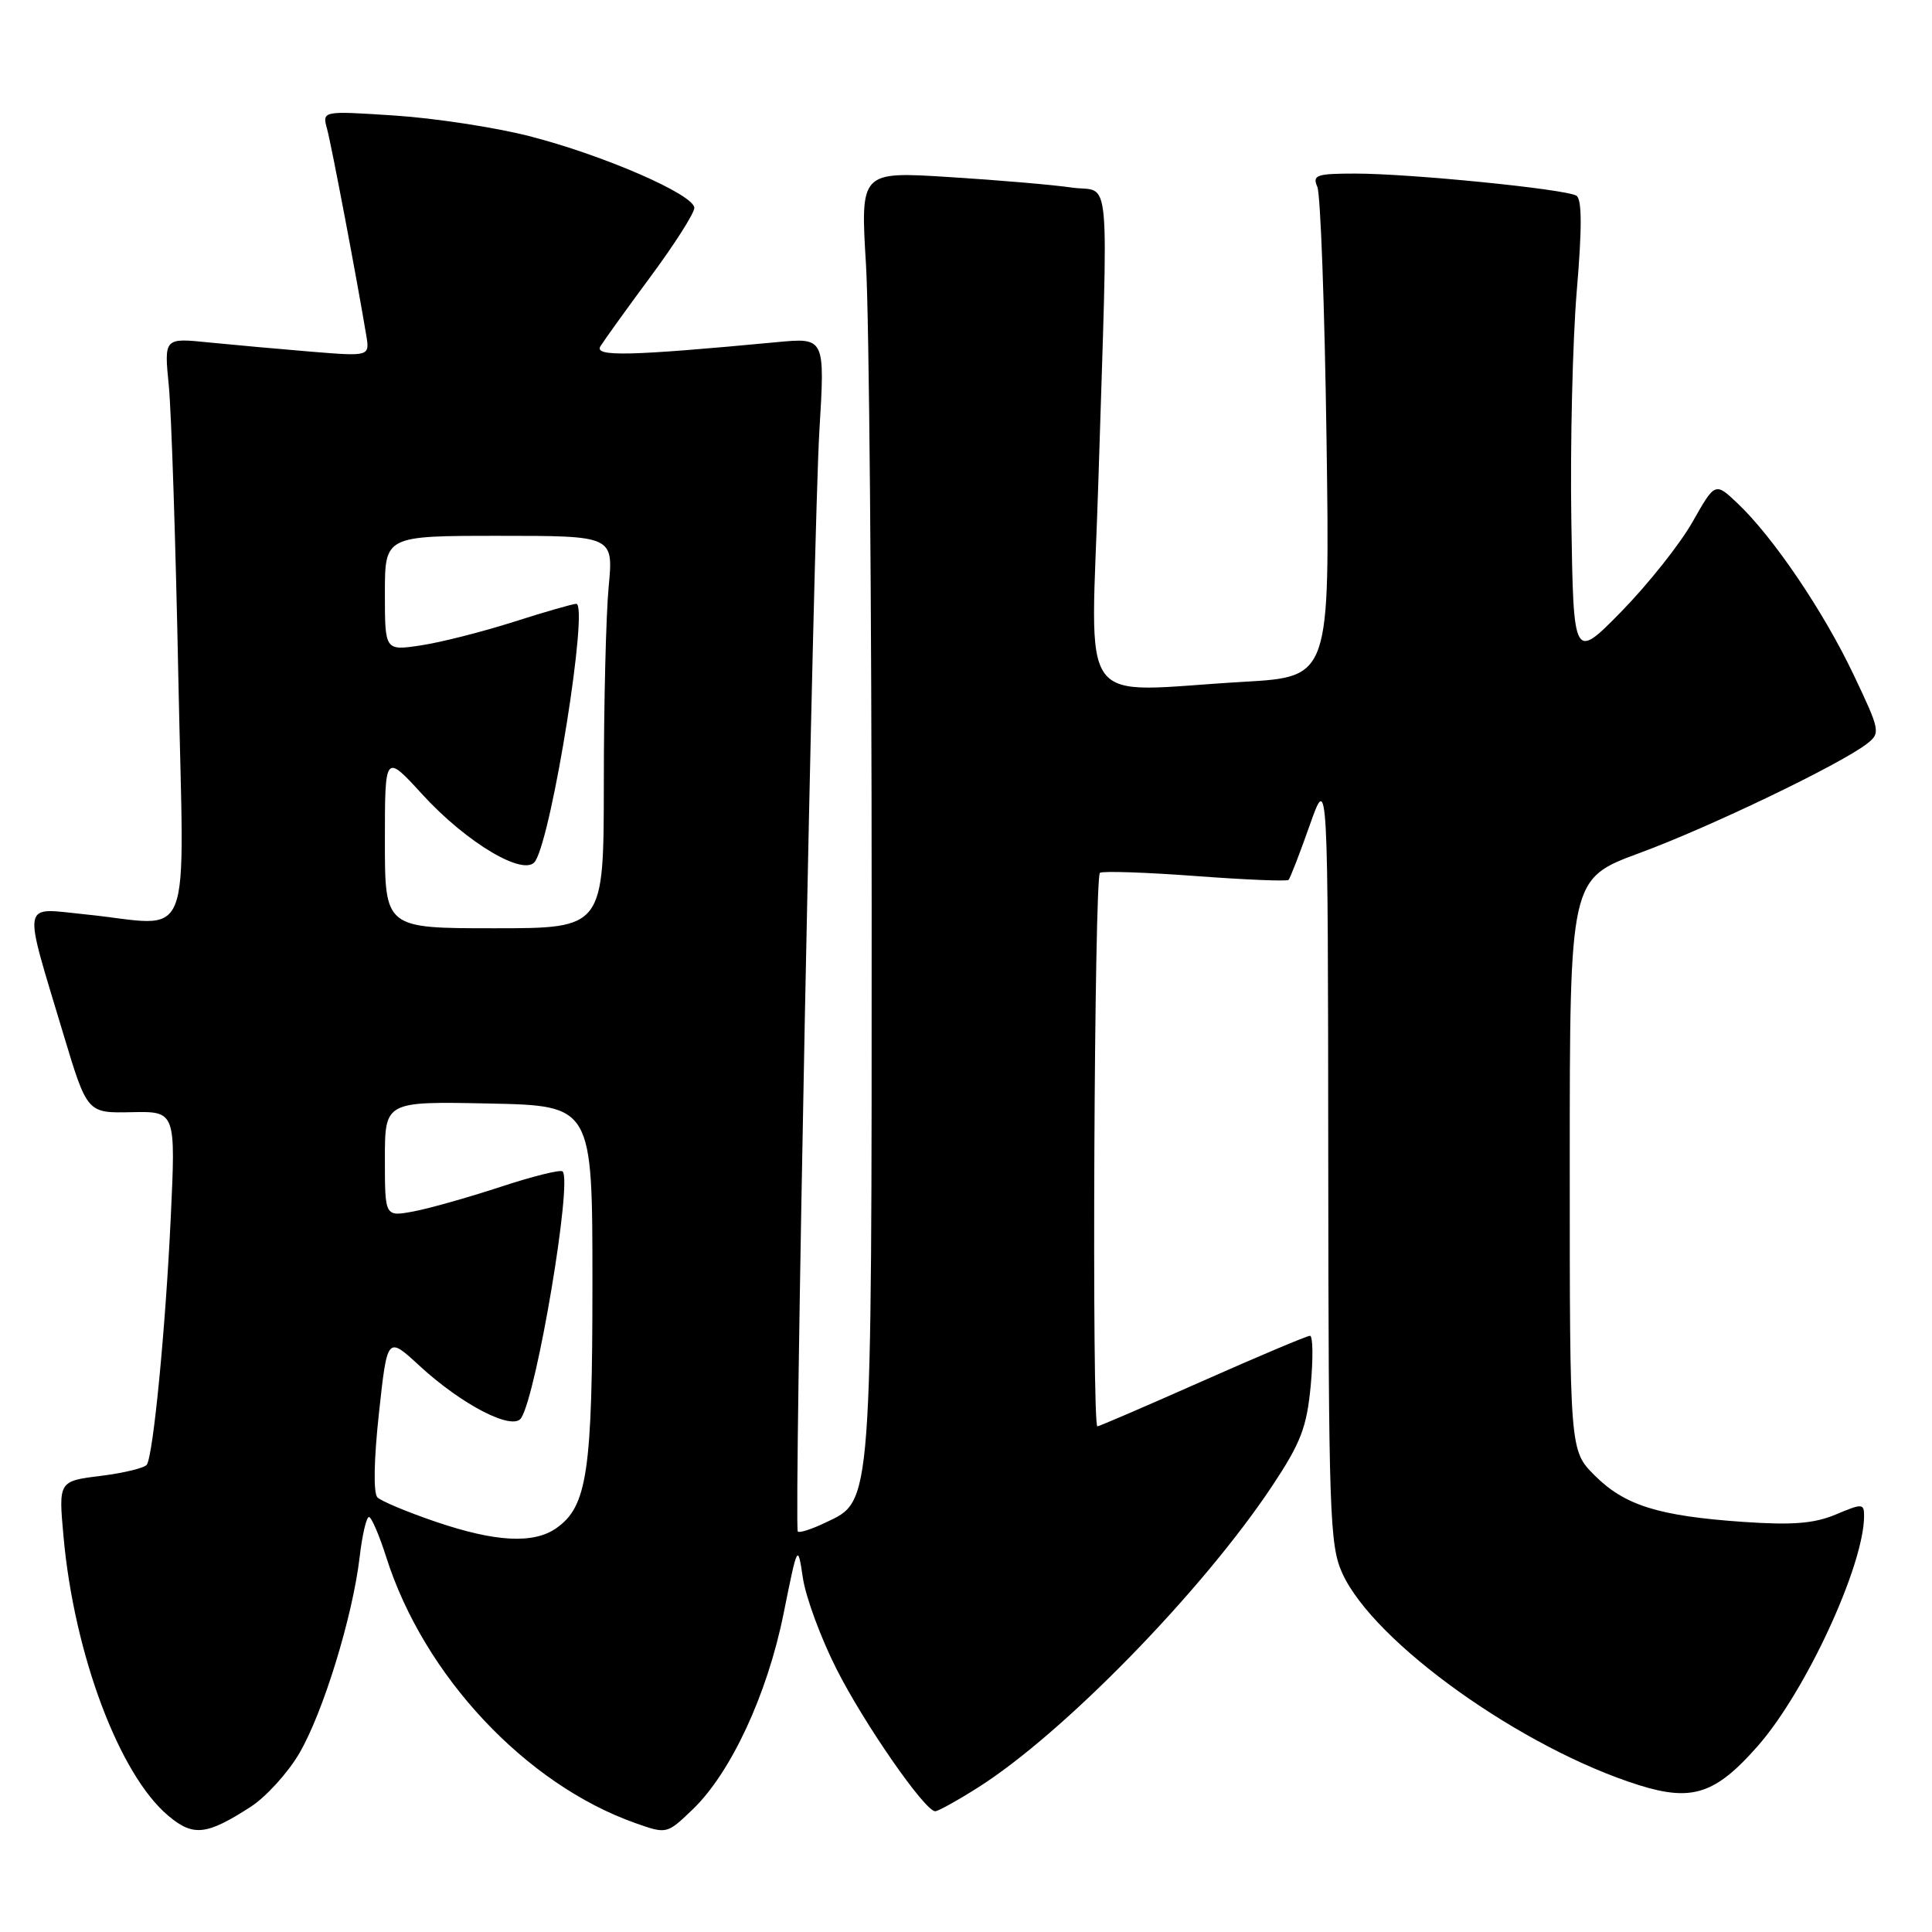 <?xml version="1.0" encoding="UTF-8" standalone="no"?>
<!DOCTYPE svg PUBLIC "-//W3C//DTD SVG 1.1//EN" "http://www.w3.org/Graphics/SVG/1.1/DTD/svg11.dtd" >
<svg xmlns="http://www.w3.org/2000/svg" xmlns:xlink="http://www.w3.org/1999/xlink" version="1.1" viewBox="0 0 256 256">
 <g >
 <path fill="currentColor"
d=" M 33.19 239.43 C 35.23 238.12 38.13 234.93 39.65 232.34 C 42.81 226.95 46.72 214.24 47.65 206.36 C 47.99 203.41 48.55 201.01 48.89 201.01 C 49.22 201.02 50.26 203.43 51.19 206.36 C 56.17 222.04 69.67 236.44 84.19 241.57 C 88.36 243.04 88.37 243.03 91.77 239.77 C 96.84 234.91 101.66 224.54 103.82 213.85 C 105.70 204.53 105.70 204.53 106.39 209.11 C 106.77 211.63 108.75 217.02 110.81 221.09 C 114.44 228.31 122.55 240.00 123.92 240.00 C 124.30 240.00 126.83 238.60 129.55 236.88 C 140.85 229.75 159.28 210.86 168.55 196.93 C 172.38 191.16 173.15 189.15 173.68 183.57 C 174.01 179.96 173.97 177.00 173.58 177.00 C 173.18 177.00 166.78 179.70 159.34 183.00 C 151.90 186.30 145.63 189.00 145.41 189.00 C 144.65 189.00 144.99 116.12 145.75 115.65 C 146.17 115.40 151.87 115.59 158.44 116.08 C 165.00 116.57 170.53 116.80 170.74 116.59 C 170.95 116.38 172.21 113.13 173.54 109.36 C 175.96 102.50 175.96 102.50 176.00 153.50 C 176.04 200.76 176.18 204.79 177.88 208.50 C 182.08 217.68 201.72 231.69 217.17 236.54 C 224.22 238.75 227.31 237.73 232.91 231.36 C 239.26 224.15 247.00 207.40 247.00 200.87 C 247.00 199.21 246.76 199.20 243.25 200.68 C 240.37 201.88 237.52 202.11 231.00 201.66 C 219.77 200.88 215.28 199.48 211.30 195.50 C 208.00 192.20 208.00 192.20 208.00 154.32 C 208.00 116.44 208.00 116.44 217.25 113.03 C 226.54 109.61 243.86 101.28 247.38 98.55 C 249.20 97.14 249.14 96.82 245.60 89.38 C 241.63 81.02 234.95 71.15 230.23 66.69 C 227.26 63.88 227.26 63.88 224.25 69.19 C 222.59 72.11 218.37 77.42 214.87 81.00 C 208.50 87.50 208.50 87.50 208.21 69.00 C 208.05 58.83 208.38 45.12 208.93 38.54 C 209.64 30.19 209.62 26.38 208.88 25.93 C 207.48 25.06 186.88 23.00 179.58 23.00 C 174.44 23.00 173.87 23.20 174.55 24.75 C 174.98 25.71 175.52 40.72 175.77 58.09 C 176.22 89.68 176.22 89.68 164.86 90.34 C 142.22 91.64 144.57 94.87 145.54 63.75 C 146.86 21.11 147.27 25.62 142.00 24.85 C 139.53 24.49 132.21 23.86 125.75 23.46 C 114.00 22.72 114.00 22.72 114.75 35.11 C 115.16 41.92 115.50 80.12 115.50 120.00 C 115.50 200.27 115.61 198.79 109.41 201.74 C 107.55 202.63 105.89 203.17 105.71 202.93 C 105.19 202.21 107.78 70.32 108.57 57.12 C 109.32 44.73 109.32 44.73 102.91 45.34 C 83.37 47.18 78.70 47.29 79.56 45.88 C 80.03 45.12 83.01 40.97 86.20 36.66 C 89.39 32.35 92.00 28.25 92.00 27.55 C 92.00 25.79 79.89 20.52 70.06 18.02 C 65.60 16.88 57.61 15.66 52.31 15.31 C 42.68 14.68 42.68 14.68 43.34 17.09 C 43.93 19.26 47.33 37.19 48.52 44.37 C 49.00 47.23 49.00 47.23 41.25 46.60 C 36.99 46.25 30.85 45.69 27.62 45.37 C 21.74 44.77 21.74 44.77 22.37 51.14 C 22.71 54.64 23.28 72.01 23.63 89.75 C 24.37 126.55 25.92 122.62 11.22 121.15 C 2.74 120.30 2.98 118.97 8.39 137.00 C 11.55 147.50 11.55 147.50 17.42 147.37 C 23.29 147.25 23.29 147.25 22.62 161.45 C 21.93 176.08 20.32 192.67 19.46 194.07 C 19.19 194.50 16.44 195.18 13.36 195.56 C 7.75 196.26 7.75 196.26 8.42 203.64 C 9.83 219.21 15.80 235.13 22.28 240.58 C 25.60 243.38 27.35 243.19 33.19 239.43 Z  M 57.71 201.63 C 53.98 200.36 50.51 198.91 50.01 198.41 C 49.46 197.86 49.54 193.42 50.21 187.27 C 51.32 177.04 51.32 177.04 55.56 180.95 C 61.25 186.19 67.98 189.65 69.07 187.88 C 71.16 184.51 75.85 156.52 74.55 155.22 C 74.28 154.94 70.55 155.87 66.28 157.28 C 62.00 158.68 56.81 160.15 54.75 160.53 C 51.00 161.22 51.00 161.22 51.00 153.58 C 51.00 145.94 51.00 145.94 64.75 146.22 C 78.50 146.50 78.50 146.50 78.50 170.00 C 78.50 195.04 77.83 199.61 73.70 202.50 C 70.69 204.60 65.62 204.33 57.71 201.63 Z  M 51.00 111.42 C 51.00 99.84 51.00 99.84 55.95 105.25 C 61.86 111.72 69.57 116.28 70.93 114.10 C 73.20 110.46 78.04 79.99 76.35 80.01 C 75.88 80.02 72.12 81.10 68.00 82.42 C 63.88 83.73 58.36 85.13 55.75 85.52 C 51.00 86.23 51.00 86.23 51.00 78.61 C 51.00 71.00 51.00 71.00 66.14 71.00 C 81.29 71.00 81.29 71.00 80.65 77.75 C 80.30 81.46 80.01 93.16 80.01 103.75 C 80.00 123.00 80.00 123.00 65.50 123.00 C 51.00 123.00 51.00 123.00 51.00 111.42 Z "/>
</g>
</svg>